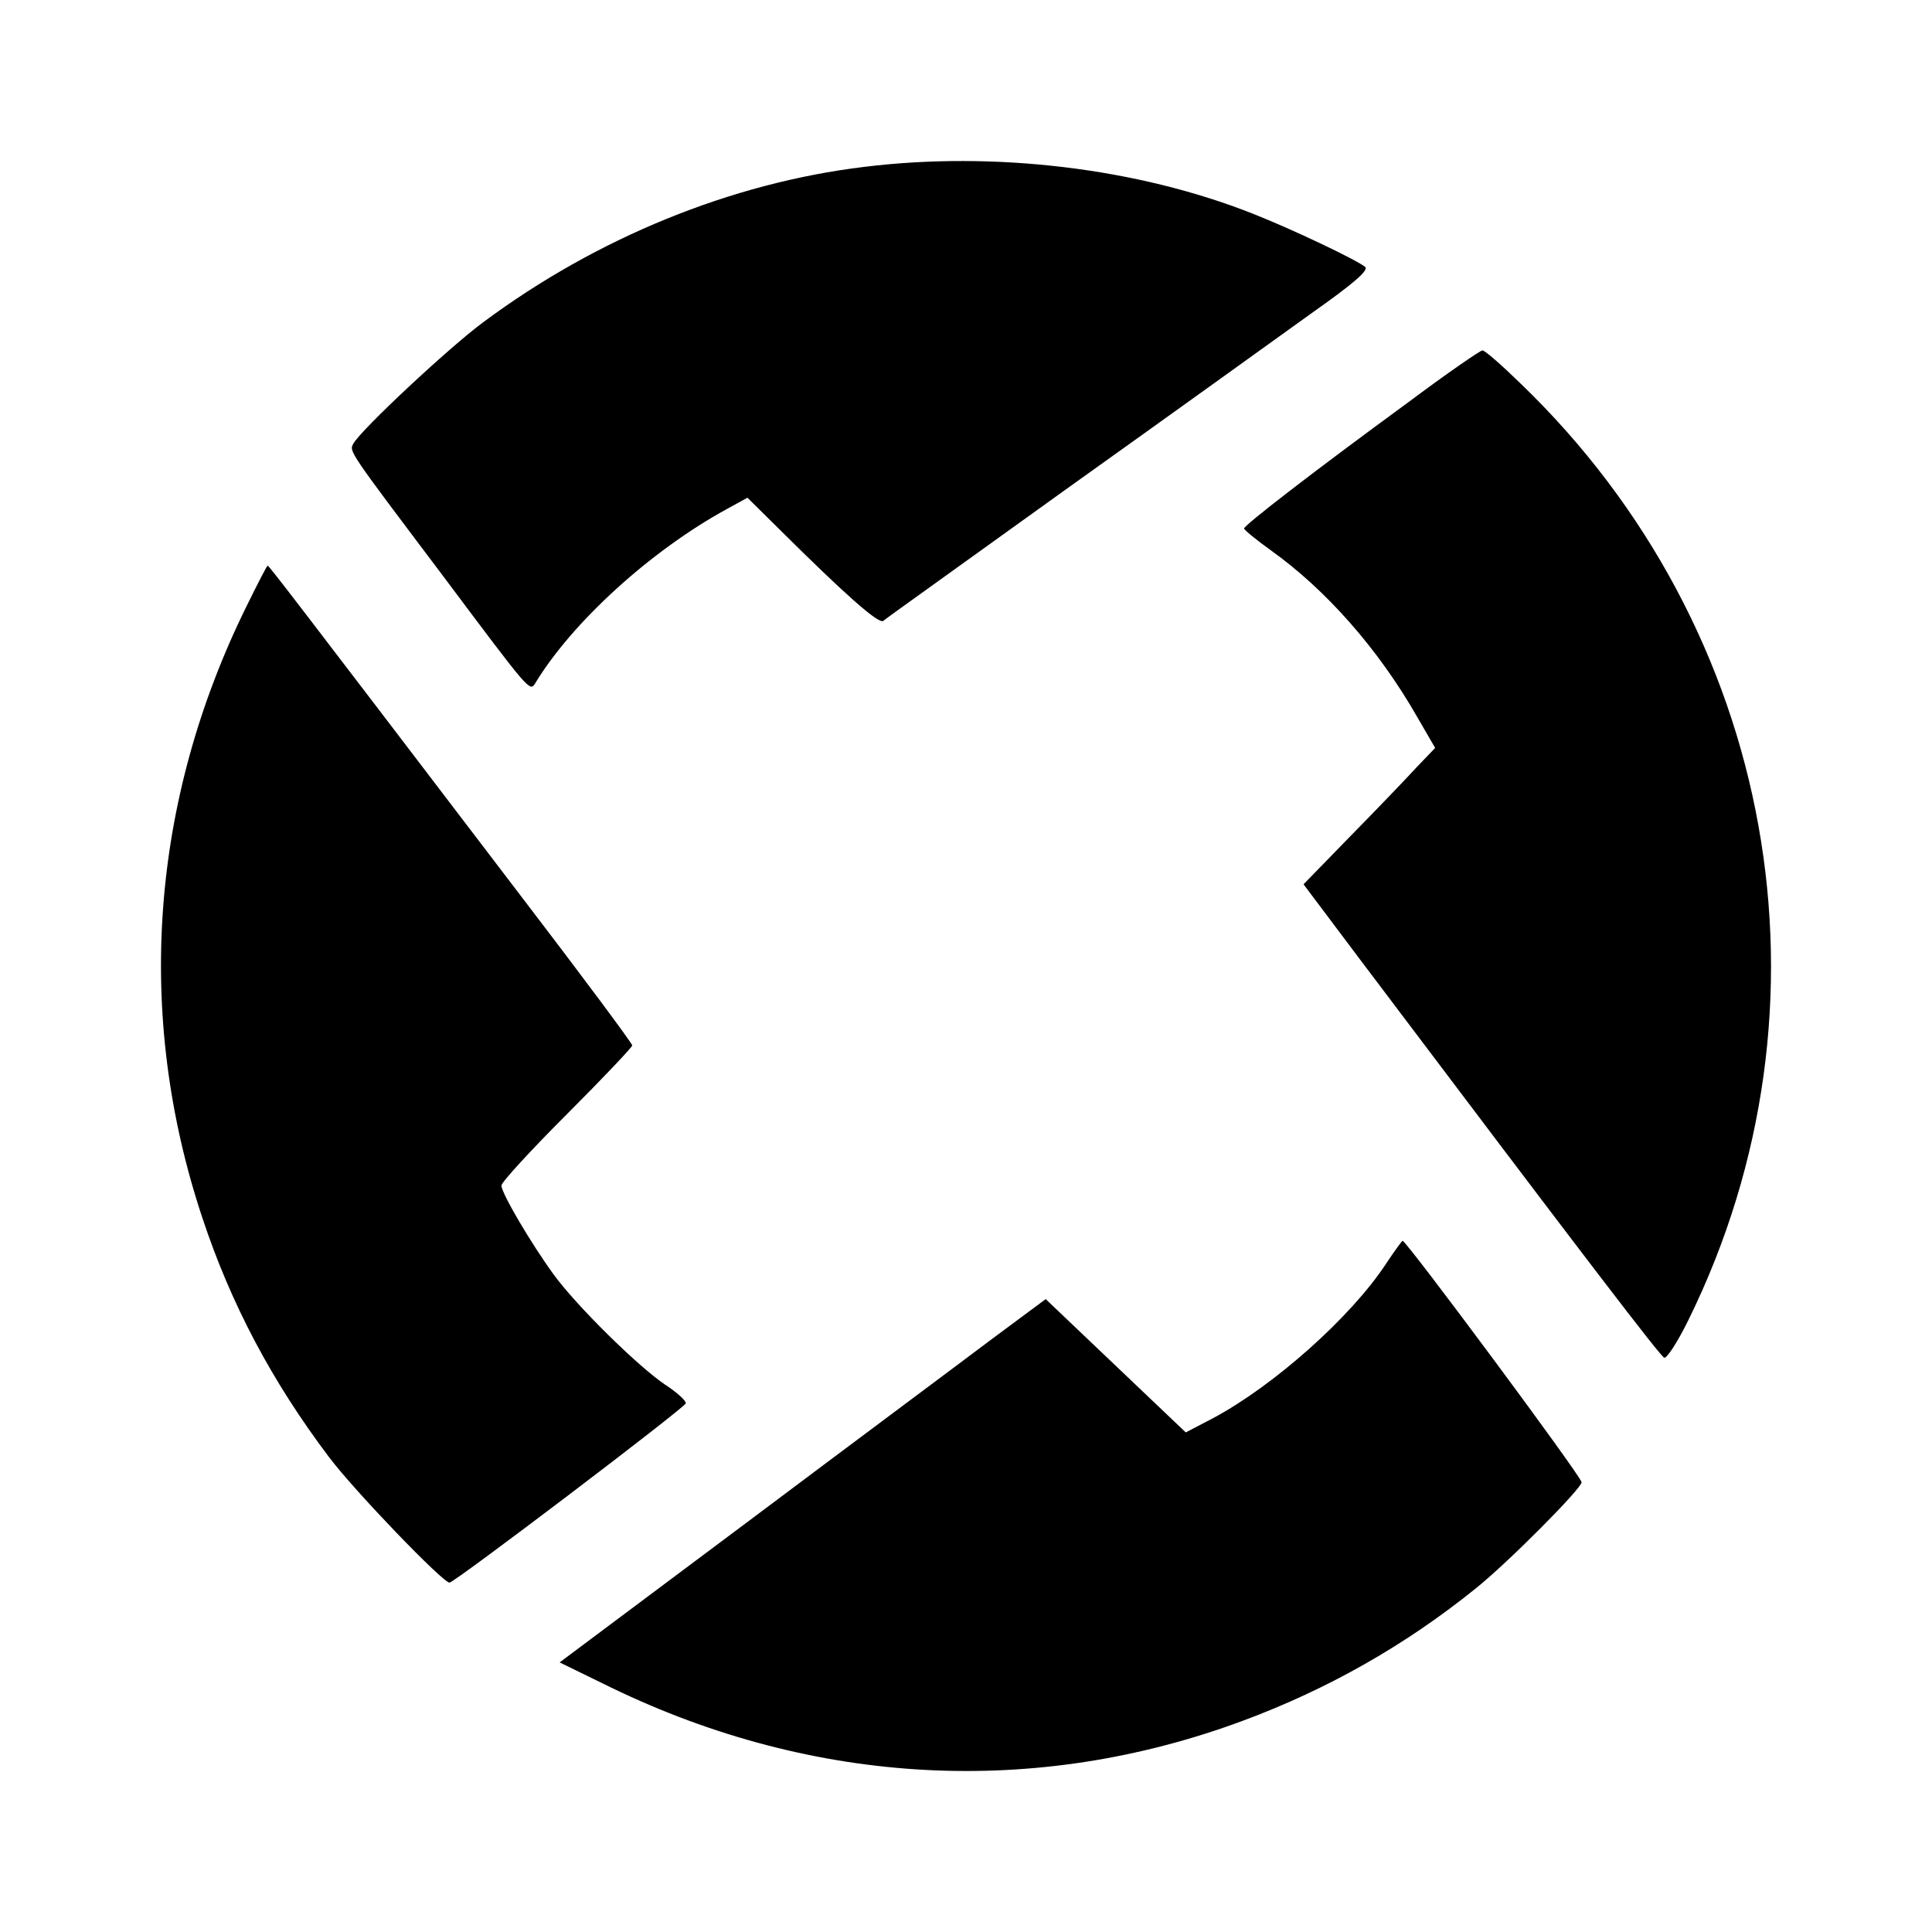 <svg viewBox="0 0 24 24" fill="none" xmlns="http://www.w3.org/2000/svg">
    <path
        d="M10.736 2.073C9.086 2.272 7.414 2.953 6.004 4.002C5.584 4.311 4.478 5.344 4.389 5.512C4.337 5.611 4.321 5.585 5.506 7.158C6.585 8.599 6.58 8.594 6.648 8.489C7.104 7.734 8.079 6.843 9.028 6.324L9.285 6.183L9.709 6.602C10.501 7.388 10.915 7.755 10.972 7.713C10.999 7.687 12.042 6.943 13.279 6.052C14.521 5.166 15.868 4.196 16.277 3.902C16.827 3.514 17.005 3.357 16.958 3.315C16.837 3.221 16.056 2.849 15.564 2.655C14.133 2.088 12.351 1.874 10.736 2.073ZM17.493 4.998C16.282 5.884 15.459 6.523 15.454 6.565C15.454 6.581 15.606 6.707 15.789 6.838C16.471 7.325 17.12 8.059 17.603 8.903L17.828 9.291L17.597 9.532C17.472 9.669 17.105 10.051 16.78 10.382L16.193 10.985L16.921 11.954C19.72 15.666 20.627 16.851 20.674 16.866C20.706 16.877 20.842 16.667 20.973 16.4C22.902 12.484 22.063 7.818 18.887 4.762C18.656 4.537 18.447 4.353 18.415 4.353C18.389 4.353 17.97 4.641 17.493 4.998ZM3.063 7.53C1.868 9.952 1.674 12.604 2.513 15.126C2.869 16.201 3.378 17.16 4.085 18.098C4.405 18.523 5.5 19.66 5.584 19.66C5.652 19.655 8.504 17.49 8.519 17.433C8.525 17.401 8.409 17.296 8.257 17.197C7.917 16.966 7.157 16.216 6.879 15.834C6.596 15.446 6.229 14.822 6.229 14.727C6.229 14.686 6.596 14.287 7.041 13.842C7.487 13.396 7.854 13.008 7.854 12.987C7.854 12.961 7.214 12.101 6.428 11.074C3.619 7.388 3.341 7.027 3.325 7.027C3.315 7.027 3.2 7.252 3.063 7.53ZM17.215 15.703C16.78 16.363 15.826 17.212 15.071 17.616L14.73 17.794L13.86 16.966L12.99 16.138L12.299 16.651C11.916 16.94 10.558 17.951 9.279 18.911L6.952 20.651L7.597 20.966C10.123 22.187 12.864 22.329 15.428 21.38C16.491 20.987 17.461 20.436 18.336 19.729C18.74 19.404 19.647 18.491 19.647 18.413C19.647 18.345 17.472 15.414 17.424 15.414C17.414 15.414 17.32 15.545 17.215 15.703Z"
        fill="black"
    />
</svg>
